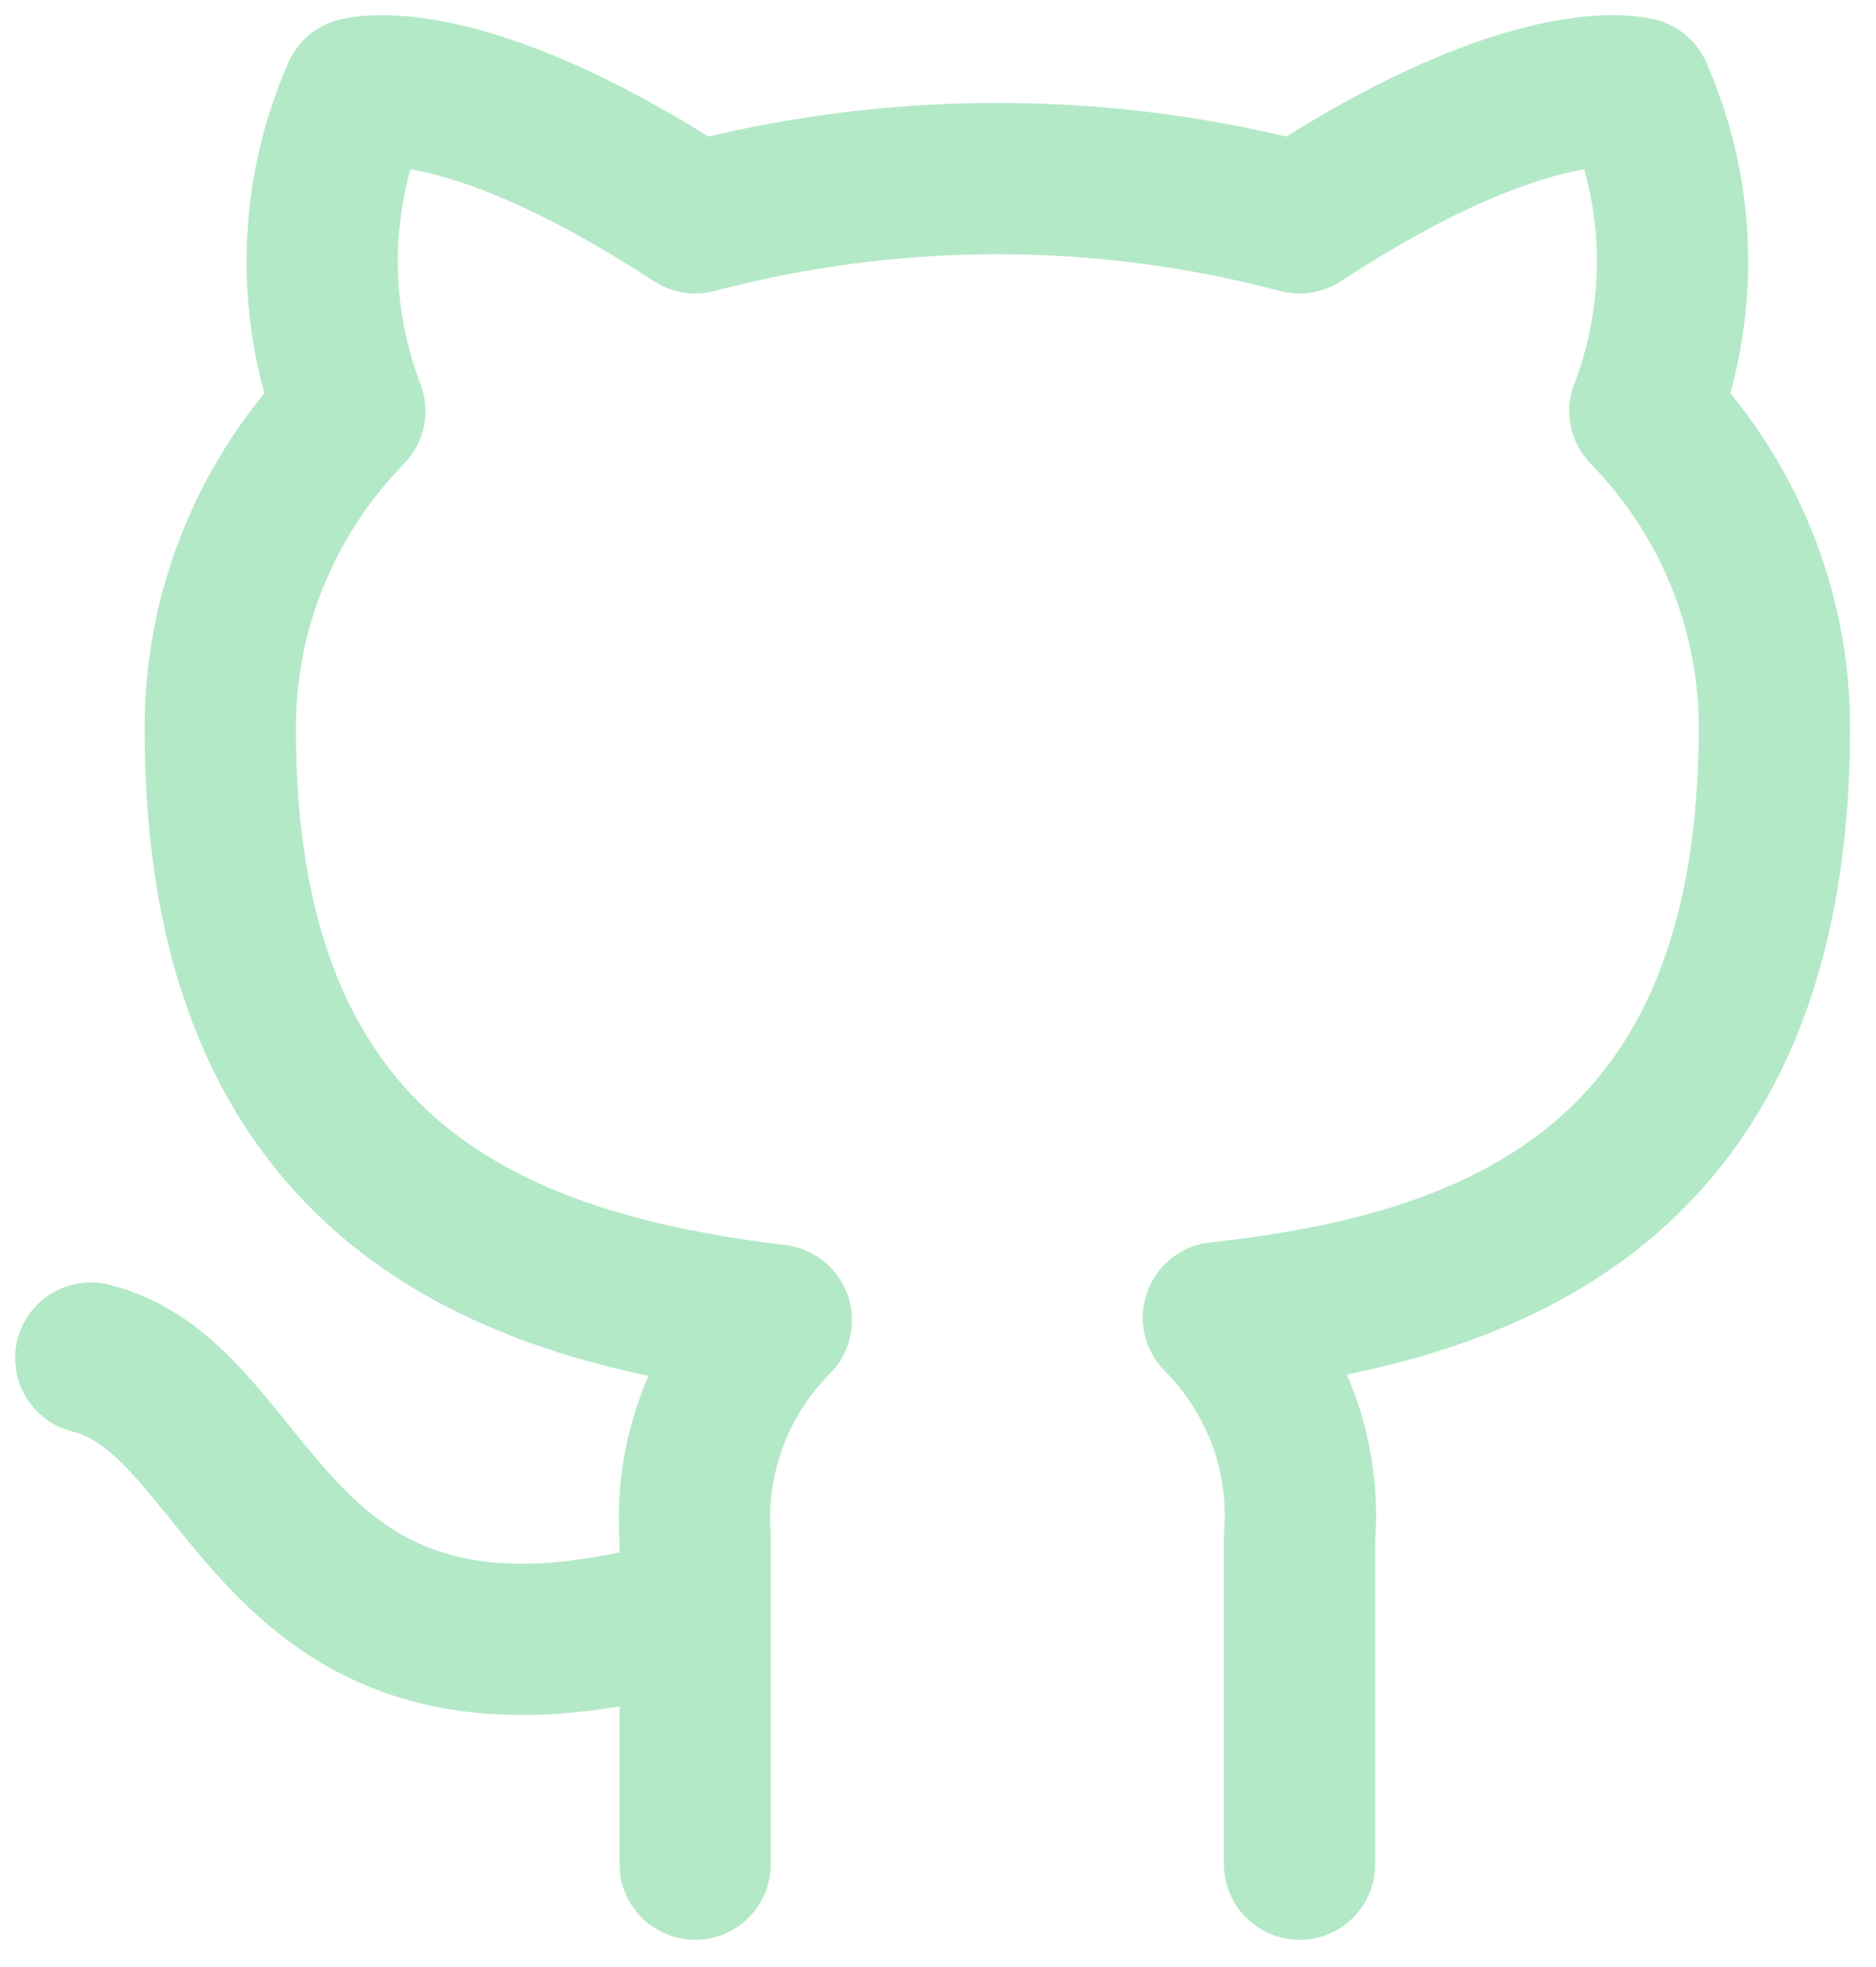 <svg width="62" height="65" viewBox="0 0 62 65" fill="none" xmlns="http://www.w3.org/2000/svg">
<path d="M22.974 53.241C8.707 57.421 8.707 46.273 3 44.88M42.949 61.602V50.816C43.056 49.487 42.872 48.151 42.41 46.897C41.947 45.643 41.217 44.499 40.267 43.542C49.227 42.566 58.643 39.25 58.643 24.033C58.643 20.142 57.11 16.4 54.363 13.582C55.664 10.177 55.572 6.414 54.106 3.075C54.106 3.075 50.739 2.099 42.949 7.199C36.409 5.468 29.515 5.468 22.974 7.199C15.184 2.099 11.817 3.075 11.817 3.075C10.352 6.414 10.26 10.177 11.56 13.582C8.793 16.421 7.259 20.197 7.28 24.116C7.28 39.222 16.697 42.539 25.657 43.626C24.718 44.573 23.994 45.703 23.532 46.942C23.07 48.181 22.88 49.501 22.974 50.816V61.602" stroke="#B3E9C7" stroke-width="5" stroke-linecap="round" stroke-linejoin="round"/>
</svg>
